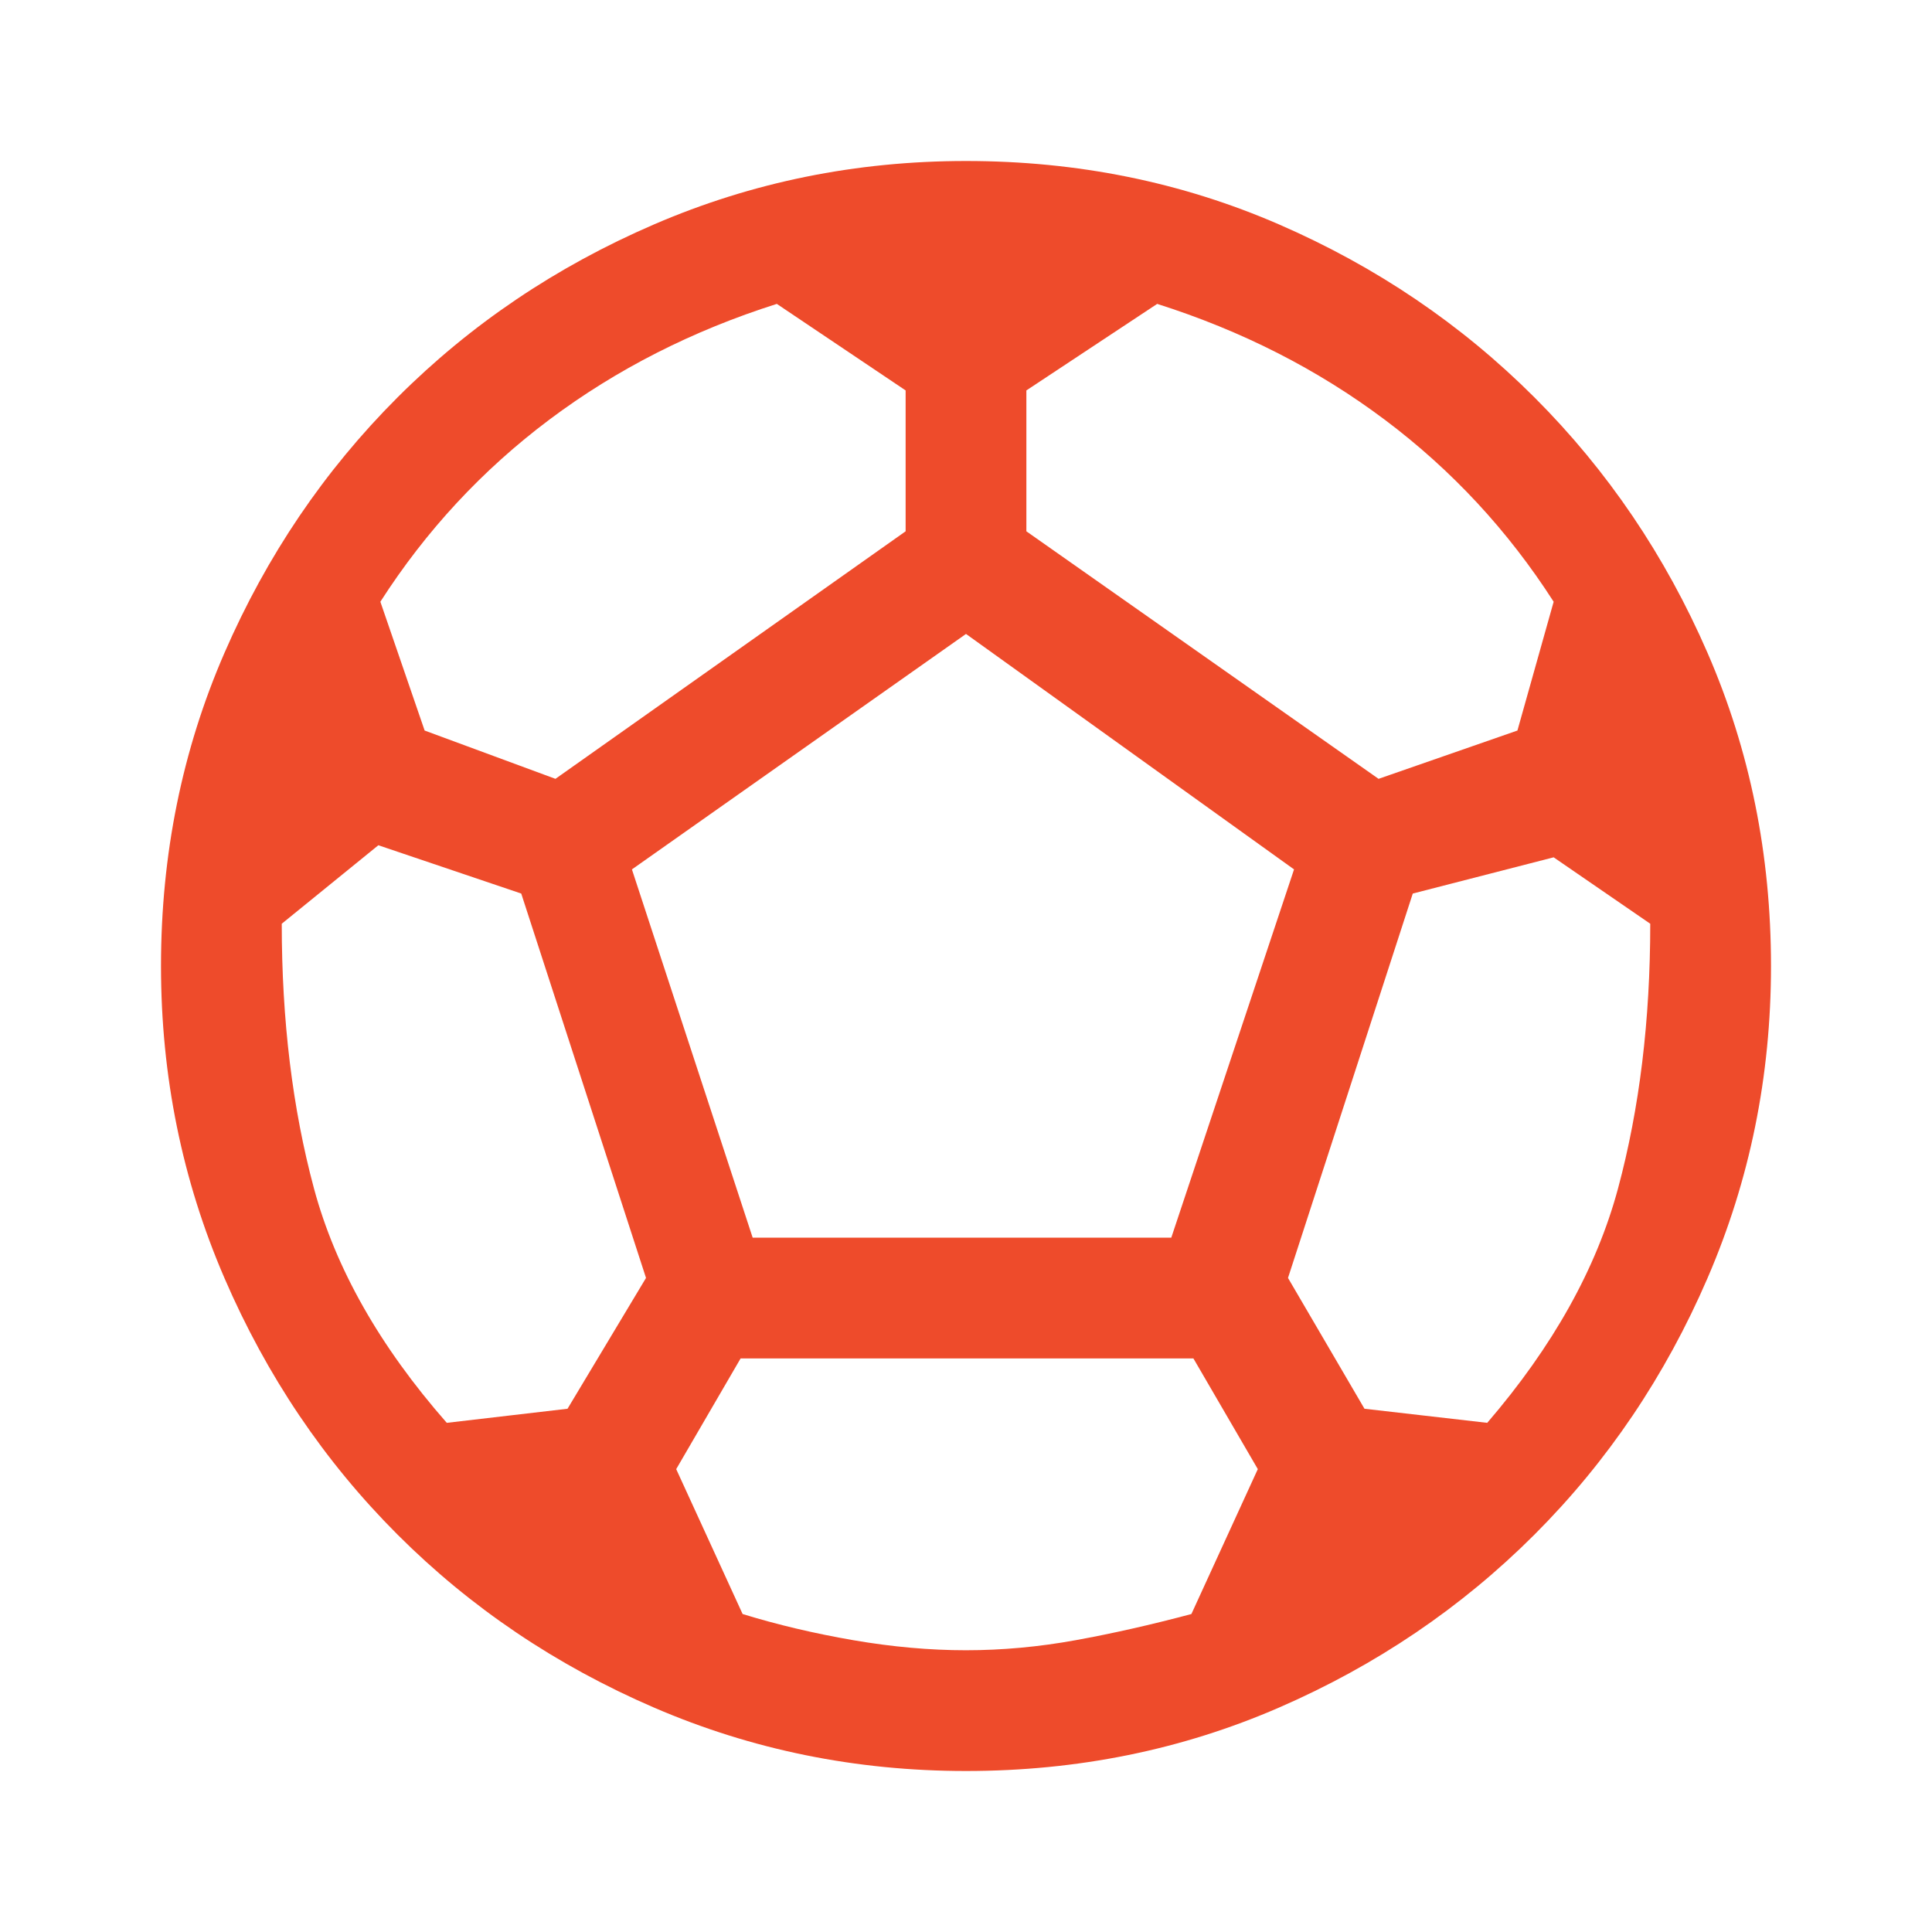 <svg xmlns="http://www.w3.org/2000/svg" height="48" fill="#EE4B2B" viewBox="0 96 960 960" width="48"><path d="M480 976q-82 0-155-31.5t-127.5-86Q143 804 111.5 731T80 576q0-83 31.5-155.5t86-127Q252 239 325 207.5T480 176q83 0 155.5 31.5t127 86q54.5 54.5 86 127T880 576q0 82-31.5 155t-86 127.5q-54.5 54.5-127 86T480 976Zm205-493 69-24 18-64q-34-53-84-90.5T575 247l-65 43v70l175 123Zm-409 0 174-123v-70l-64-43q-63 20-113 57.5T189 395l22 64 65 24Zm-54 320 60-7 39-65-62-191-71-24-48 39q0 72 16 131.5T222 803Zm258 113q27 0 54.5-5t57.5-13l33-72-32-55H368l-32 55 33 72q26 8 55 13t56 5ZM374 711h208l61-183-163-117-166 117 60 183Zm365 92q49-57 65-116.5T820 555l-48-33-70 18-62 191 38 65 61 7Z"/></svg>
